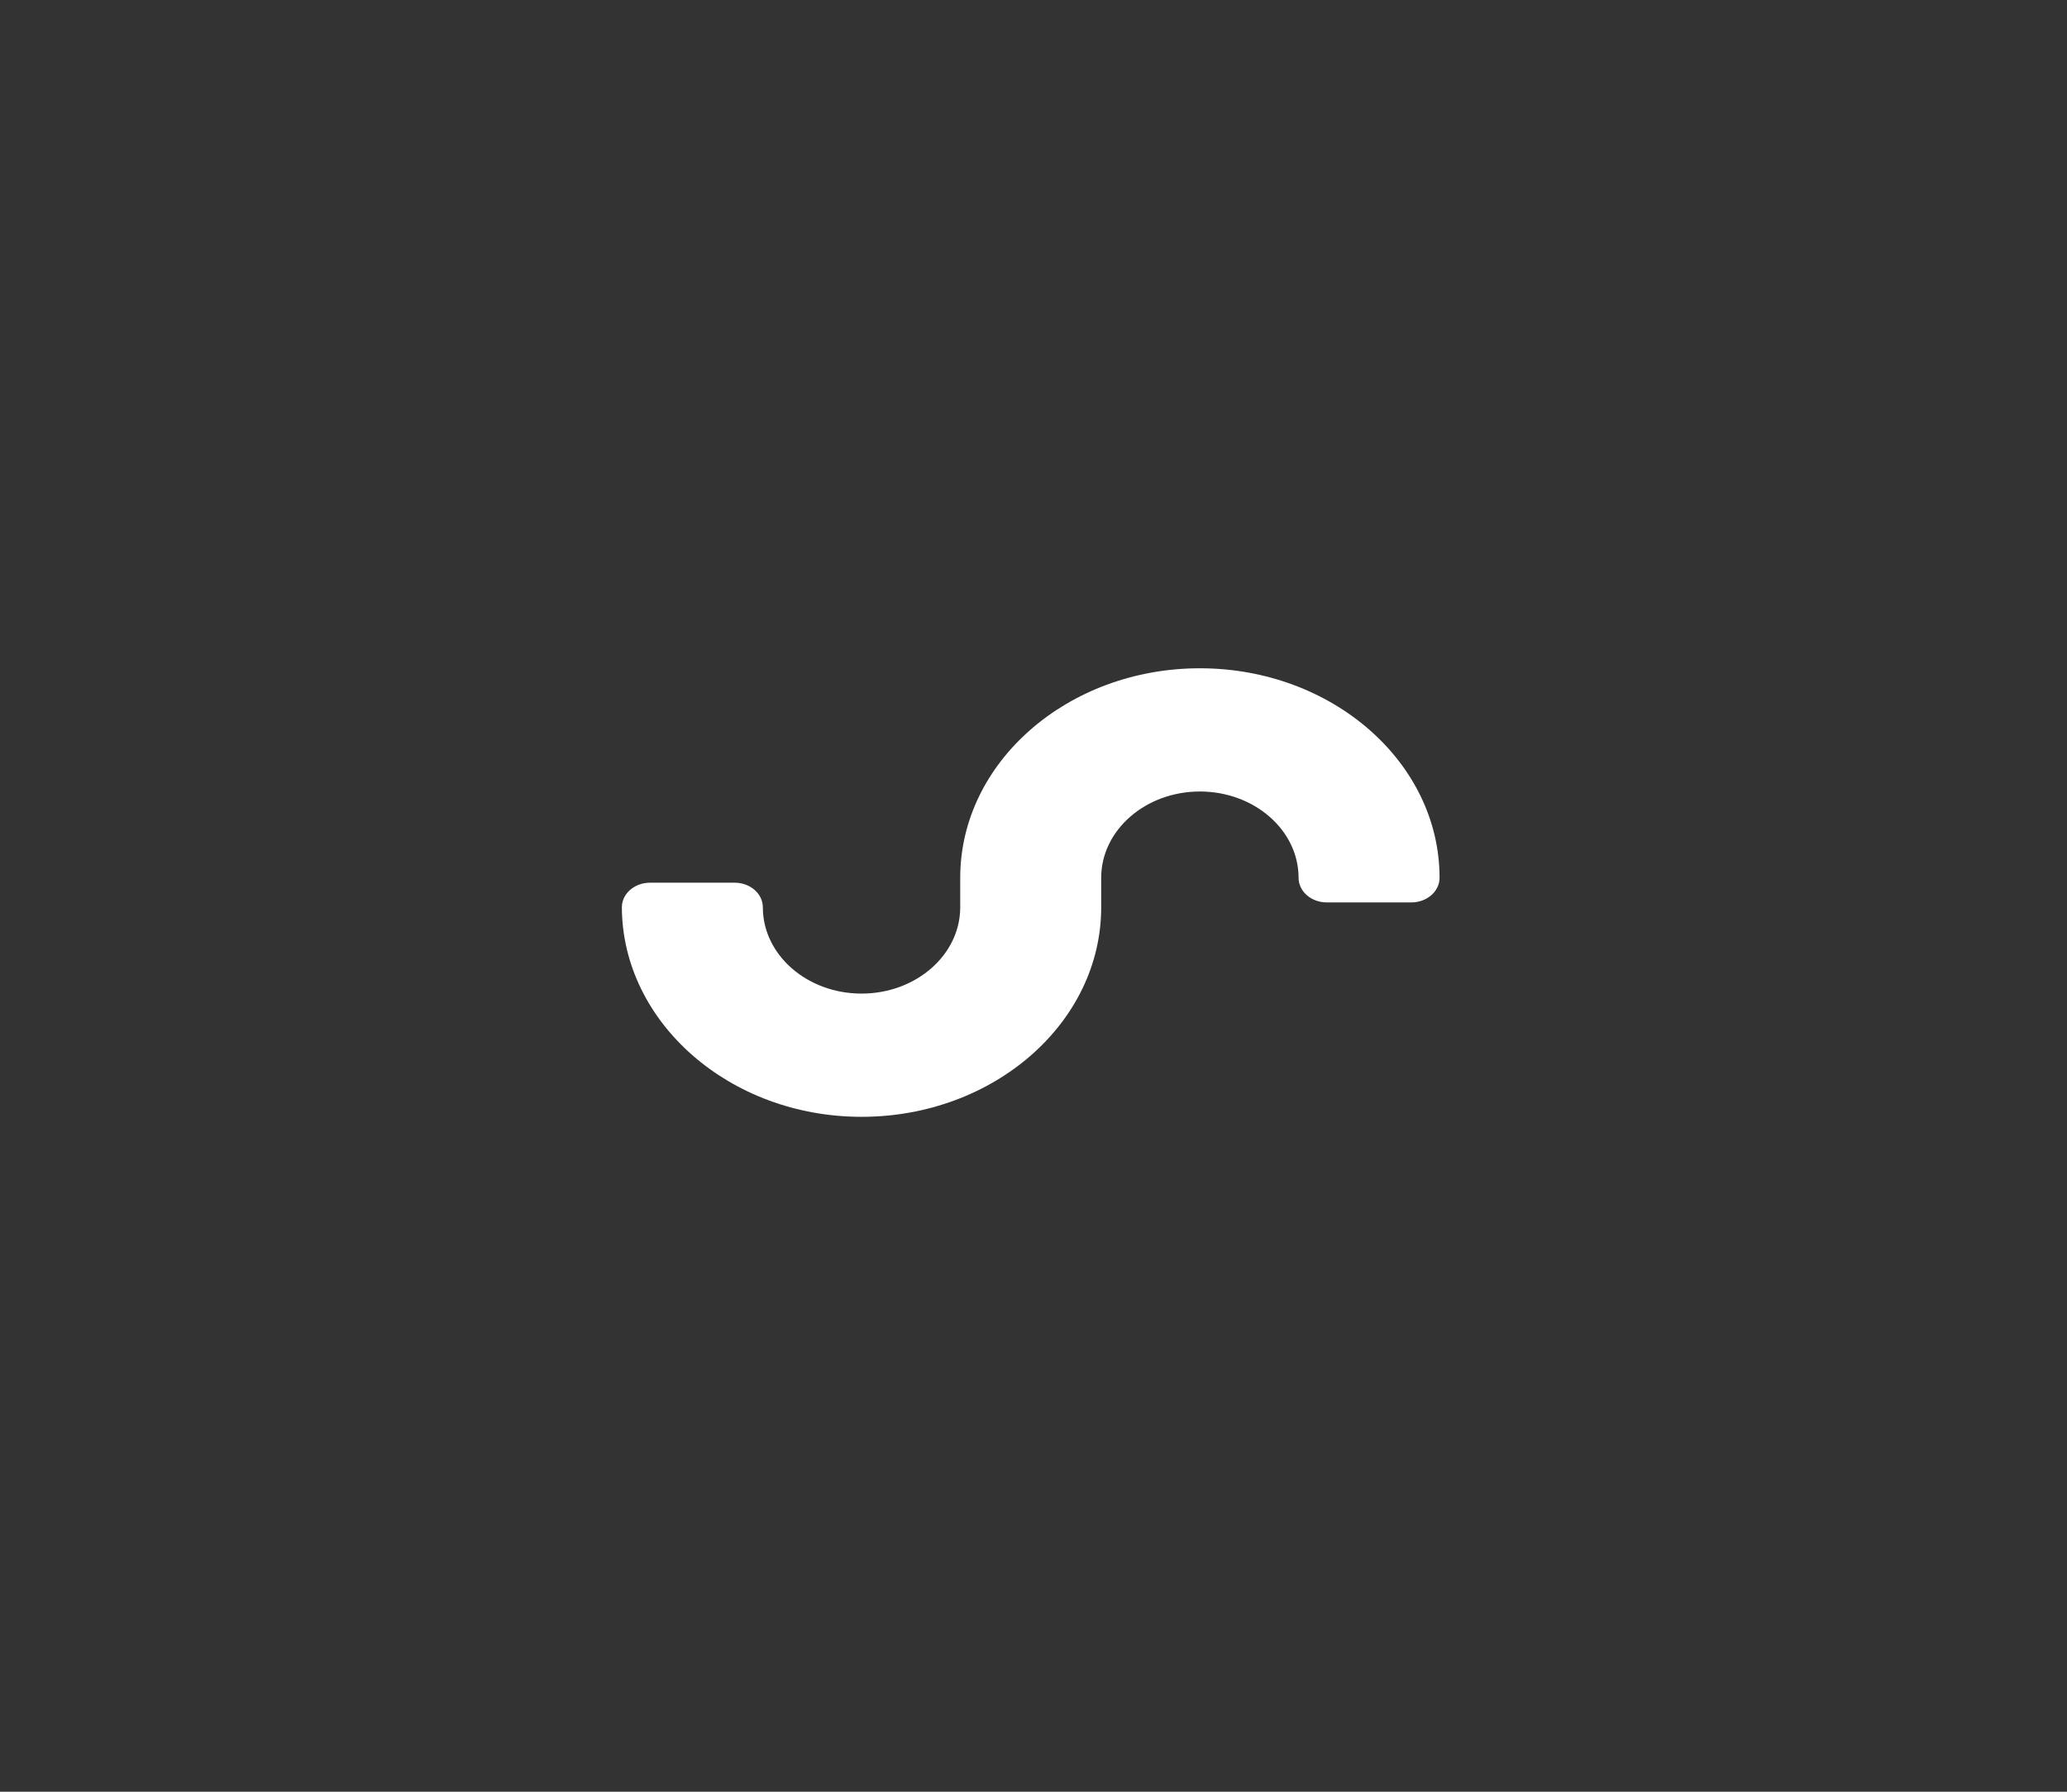 <?xml version="1.0" standalone="no"?>
<!DOCTYPE svg PUBLIC "-//W3C//DTD SVG 1.0//EN" "http://www.w3.org/TR/2001/REC-SVG-20010904/DTD/svg10.dtd">
<svg xmlns="http://www.w3.org/2000/svg" xmlns:xlink="http://www.w3.org/1999/xlink" id="body_1" width="60" height="52">

<rect width="100%" height="100%" fill="#333333" stroke="none"/>

<g transform="matrix(0.129 0 0 0.129 0.249 -0)">
    <path d="M0 0L460 0L460 402L0 402z" stroke="none" fill="none" fill-rule="nonzero" />
    <path d="M138 204.132C 138.119 230.034 162.267 251.261 191.931 251.261C 221.668 251.261 245.86 230.12 245.86 204.132L245.86 204.132L245.86 197.478C 245.86 186.778 255.823 178.071 268.067 178.071C 280.314 178.071 290.275 186.778 290.275 197.478C 290.275 200.541 293.116 203.023 296.62 203.023L296.62 203.023L315.655 203.023C 319.161 203.023 322 200.541 322 197.478C 322 171.491 297.808 150.348 268.069 150.348C 238.332 150.348 214.138 171.491 214.138 197.478L214.138 197.478L214.138 204.132C 214.138 214.834 204.176 223.538 191.933 223.538C 179.688 223.538 169.725 214.834 169.725 204.132C 169.725 201.07 166.884 198.587 163.38 198.587L163.38 198.587L144.345 198.587C 140.841 198.588 138 201.07 138 204.132z" stroke="none" fill="#FFFFFF" fill-rule="nonzero" />
</g>
</svg>